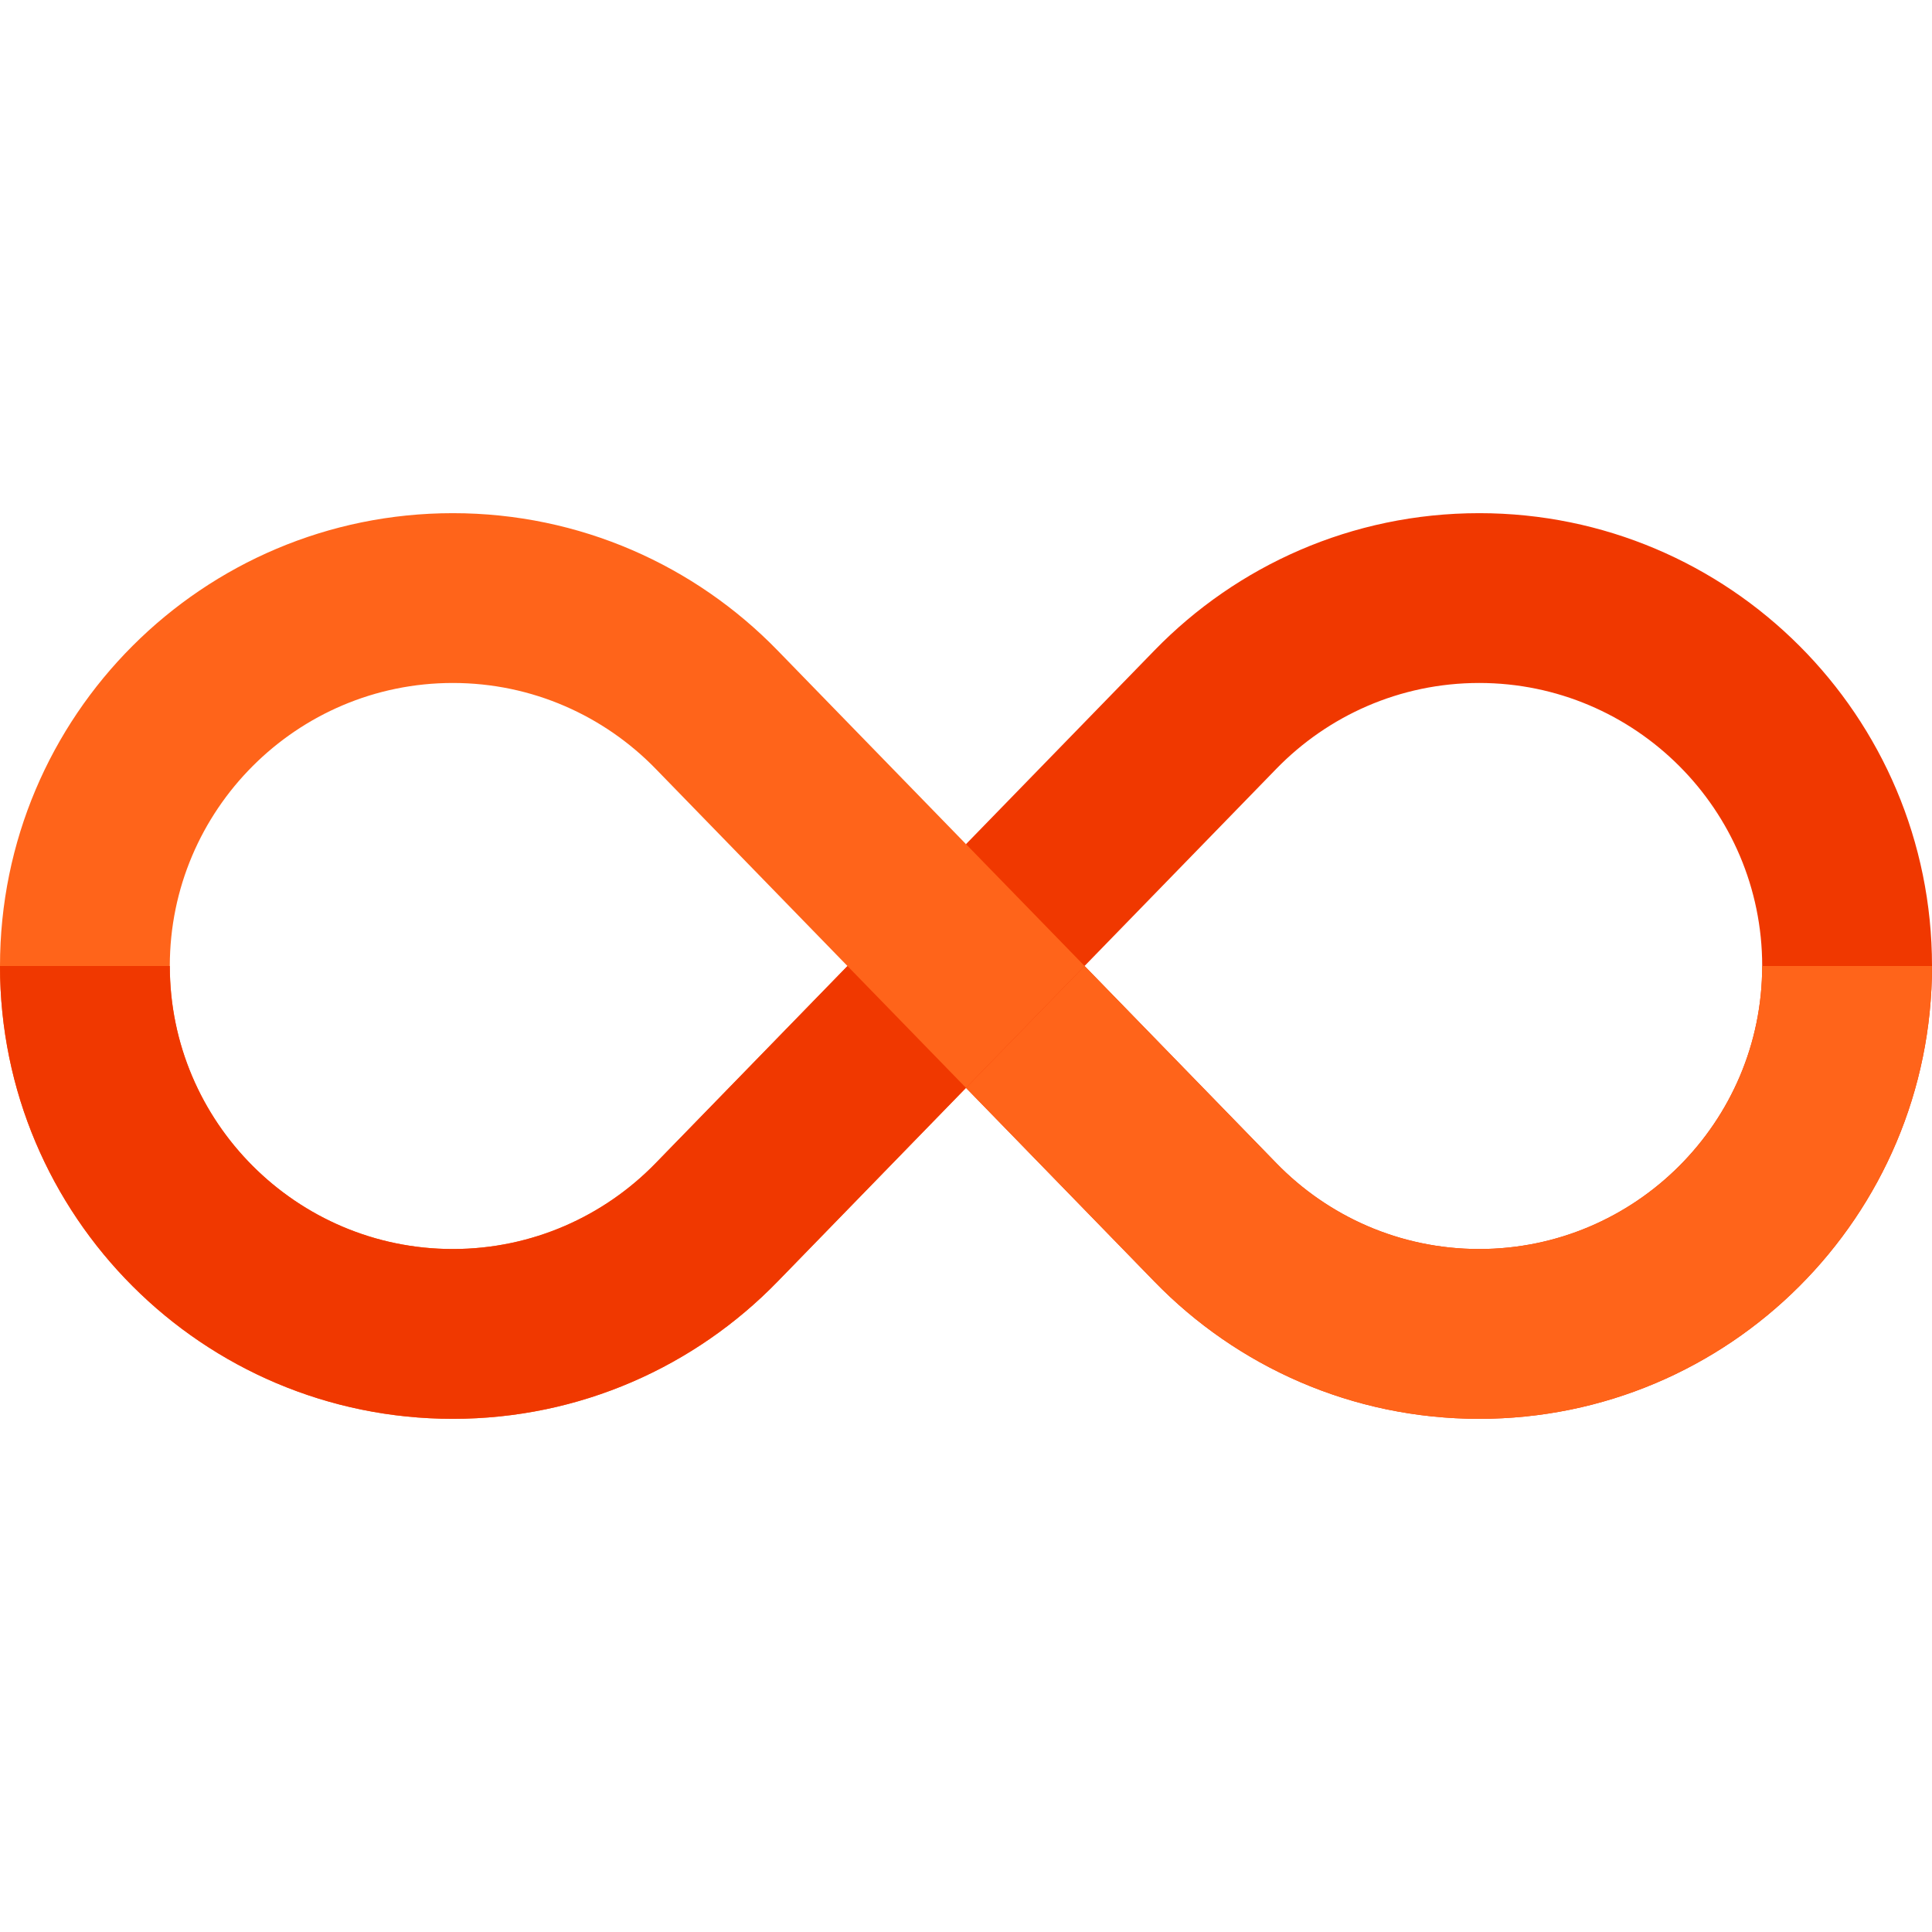 <svg id="Capa_1" enable-background="new 0 0 512 512" height="512" viewBox="0 0 512 512" width="512" xmlns="http://www.w3.org/2000/svg"><g><path d="m287.42 255.995-.01.01-2.41 28.93-29 3.36-27.333-5.36-4.077-26.93 5.077-23.403 26.333-8.897 24.333 2.23z" fill="#ff641a"/><path d="m173.74 308.265c-13.63 14.02-32.69 22.74-53.74 22.74-41.35 0-75-33.65-75-75 0-41.36 33.65-75.01 75-75.01 21.05 0 40.11 8.72 53.74 22.73l50.85 52.28 31.41-32.3-49.98-51.38c-21.8-22.41-52.28-36.33-86.02-36.33-66.27 0-120 53.73-120 120.01 0 66.27 53.73 120 120 120 33.74 0 64.22-13.92 86.02-36.33l49.98-51.38-31.41-32.29z" fill="#ff641a"/><path d="m256 288.295-49.98 51.38c-21.8 22.41-52.28 36.33-86.02 36.33-66.27 0-120-53.73-120-120h45c0 41.35 33.65 75 75 75 21.05 0 40.11-8.72 53.74-22.74l50.85-52.26z" fill="#f03800"/><path d="m392 135.995c-33.74 0-64.22 13.92-86.02 36.33l-49.98 51.38 31.42 32.29 50.84-52.27c13.63-14.01 32.69-22.73 53.74-22.73 41.35 0 75 33.65 75 75.01 0 41.35-33.65 75-75 75-21.05 0-40.11-8.72-53.74-22.74l-50.83-52.26-.01-.01-.01.01-31.41 32.29 49.98 51.38c21.8 22.41 52.28 36.33 86.02 36.33 66.27 0 120-53.73 120-120 0-66.28-53.73-120.01-120-120.01z" fill="#f03800"/><path d="m512 256.005c0 66.27-53.73 120-120 120-33.74 0-64.22-13.92-86.02-36.33l-49.98-51.38 31.41-32.29h.02l50.83 52.26c13.63 14.02 32.69 22.74 53.74 22.74 41.35 0 75-33.65 75-75z" fill="#ff641a"/></g></svg>